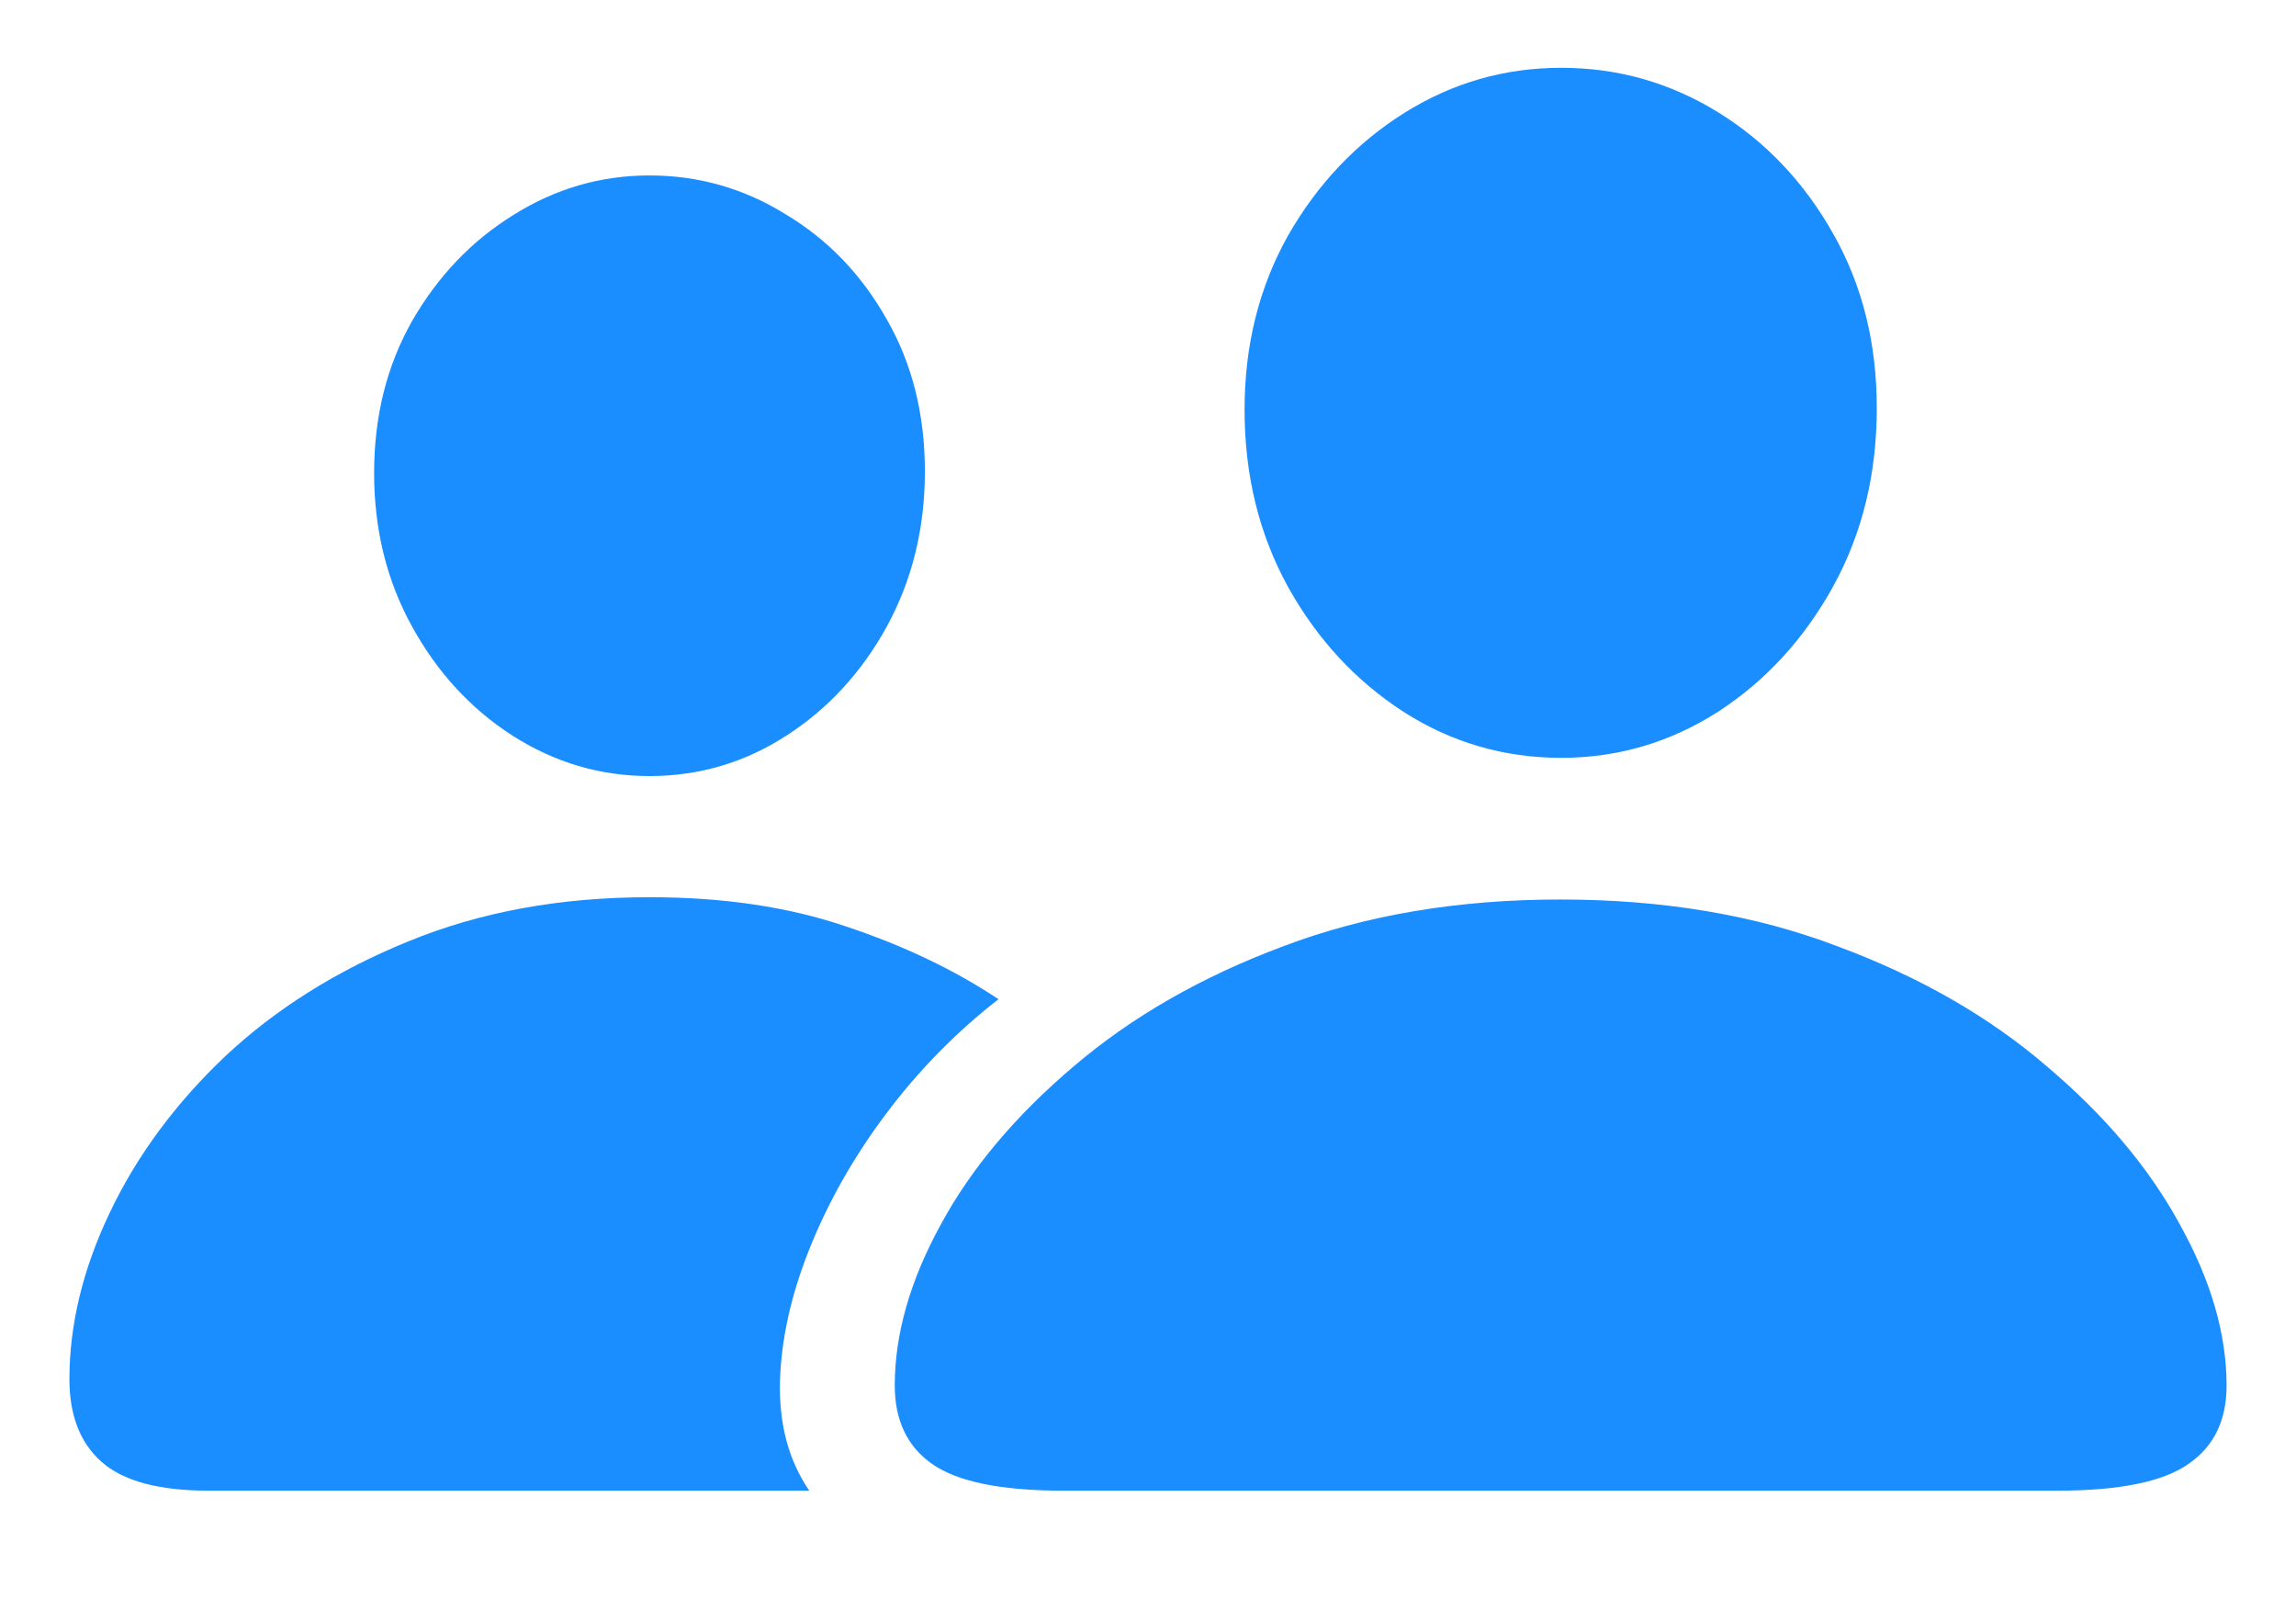 <svg width="17" height="12" viewBox="0 0 17 12" fill="none" xmlns="http://www.w3.org/2000/svg">
<path d="M7.873 11.037C7.412 11.037 7.088 10.971 6.9 10.838C6.717 10.709 6.625 10.516 6.625 10.258C6.625 9.879 6.738 9.482 6.965 9.068C7.191 8.65 7.52 8.26 7.949 7.896C8.379 7.529 8.896 7.232 9.502 7.006C10.111 6.775 10.795 6.66 11.553 6.66C12.315 6.66 12.998 6.775 13.604 7.006C14.213 7.232 14.73 7.529 15.156 7.896C15.586 8.26 15.914 8.65 16.141 9.068C16.371 9.482 16.486 9.879 16.486 10.258C16.486 10.516 16.393 10.709 16.205 10.838C16.018 10.971 15.693 11.037 15.232 11.037H7.873ZM11.559 5.611C11.137 5.611 10.748 5.498 10.393 5.271C10.037 5.041 9.752 4.732 9.537 4.346C9.322 3.955 9.215 3.518 9.215 3.033C9.215 2.557 9.322 2.127 9.537 1.744C9.756 1.361 10.043 1.059 10.398 0.836C10.754 0.613 11.141 0.502 11.559 0.502C11.977 0.502 12.363 0.611 12.719 0.83C13.074 1.049 13.359 1.35 13.574 1.732C13.789 2.111 13.896 2.541 13.896 3.021C13.896 3.51 13.789 3.949 13.574 4.34C13.359 4.73 13.074 5.041 12.719 5.271C12.363 5.498 11.977 5.611 11.559 5.611ZM1.545 11.037C1.174 11.037 0.908 10.965 0.748 10.82C0.592 10.68 0.514 10.477 0.514 10.211C0.514 9.809 0.613 9.398 0.812 8.98C1.012 8.559 1.297 8.172 1.668 7.82C2.043 7.469 2.494 7.186 3.021 6.971C3.553 6.752 4.148 6.643 4.809 6.643C5.355 6.643 5.84 6.715 6.262 6.859C6.688 7 7.064 7.18 7.393 7.398C7.076 7.645 6.797 7.93 6.555 8.254C6.316 8.574 6.129 8.906 5.992 9.25C5.855 9.594 5.783 9.922 5.775 10.234C5.768 10.547 5.84 10.815 5.992 11.037H1.545ZM4.809 5.746C4.445 5.746 4.107 5.646 3.795 5.447C3.486 5.248 3.238 4.979 3.051 4.639C2.863 4.299 2.77 3.92 2.77 3.502C2.77 3.084 2.863 2.709 3.051 2.377C3.242 2.045 3.492 1.783 3.801 1.592C4.113 1.396 4.449 1.299 4.809 1.299C5.172 1.299 5.508 1.395 5.816 1.586C6.129 1.773 6.379 2.033 6.566 2.365C6.754 2.693 6.848 3.068 6.848 3.49C6.848 3.912 6.754 4.295 6.566 4.639C6.379 4.979 6.131 5.248 5.822 5.447C5.514 5.646 5.176 5.746 4.809 5.746Z" fill="#1A8DFF"/>
</svg>
